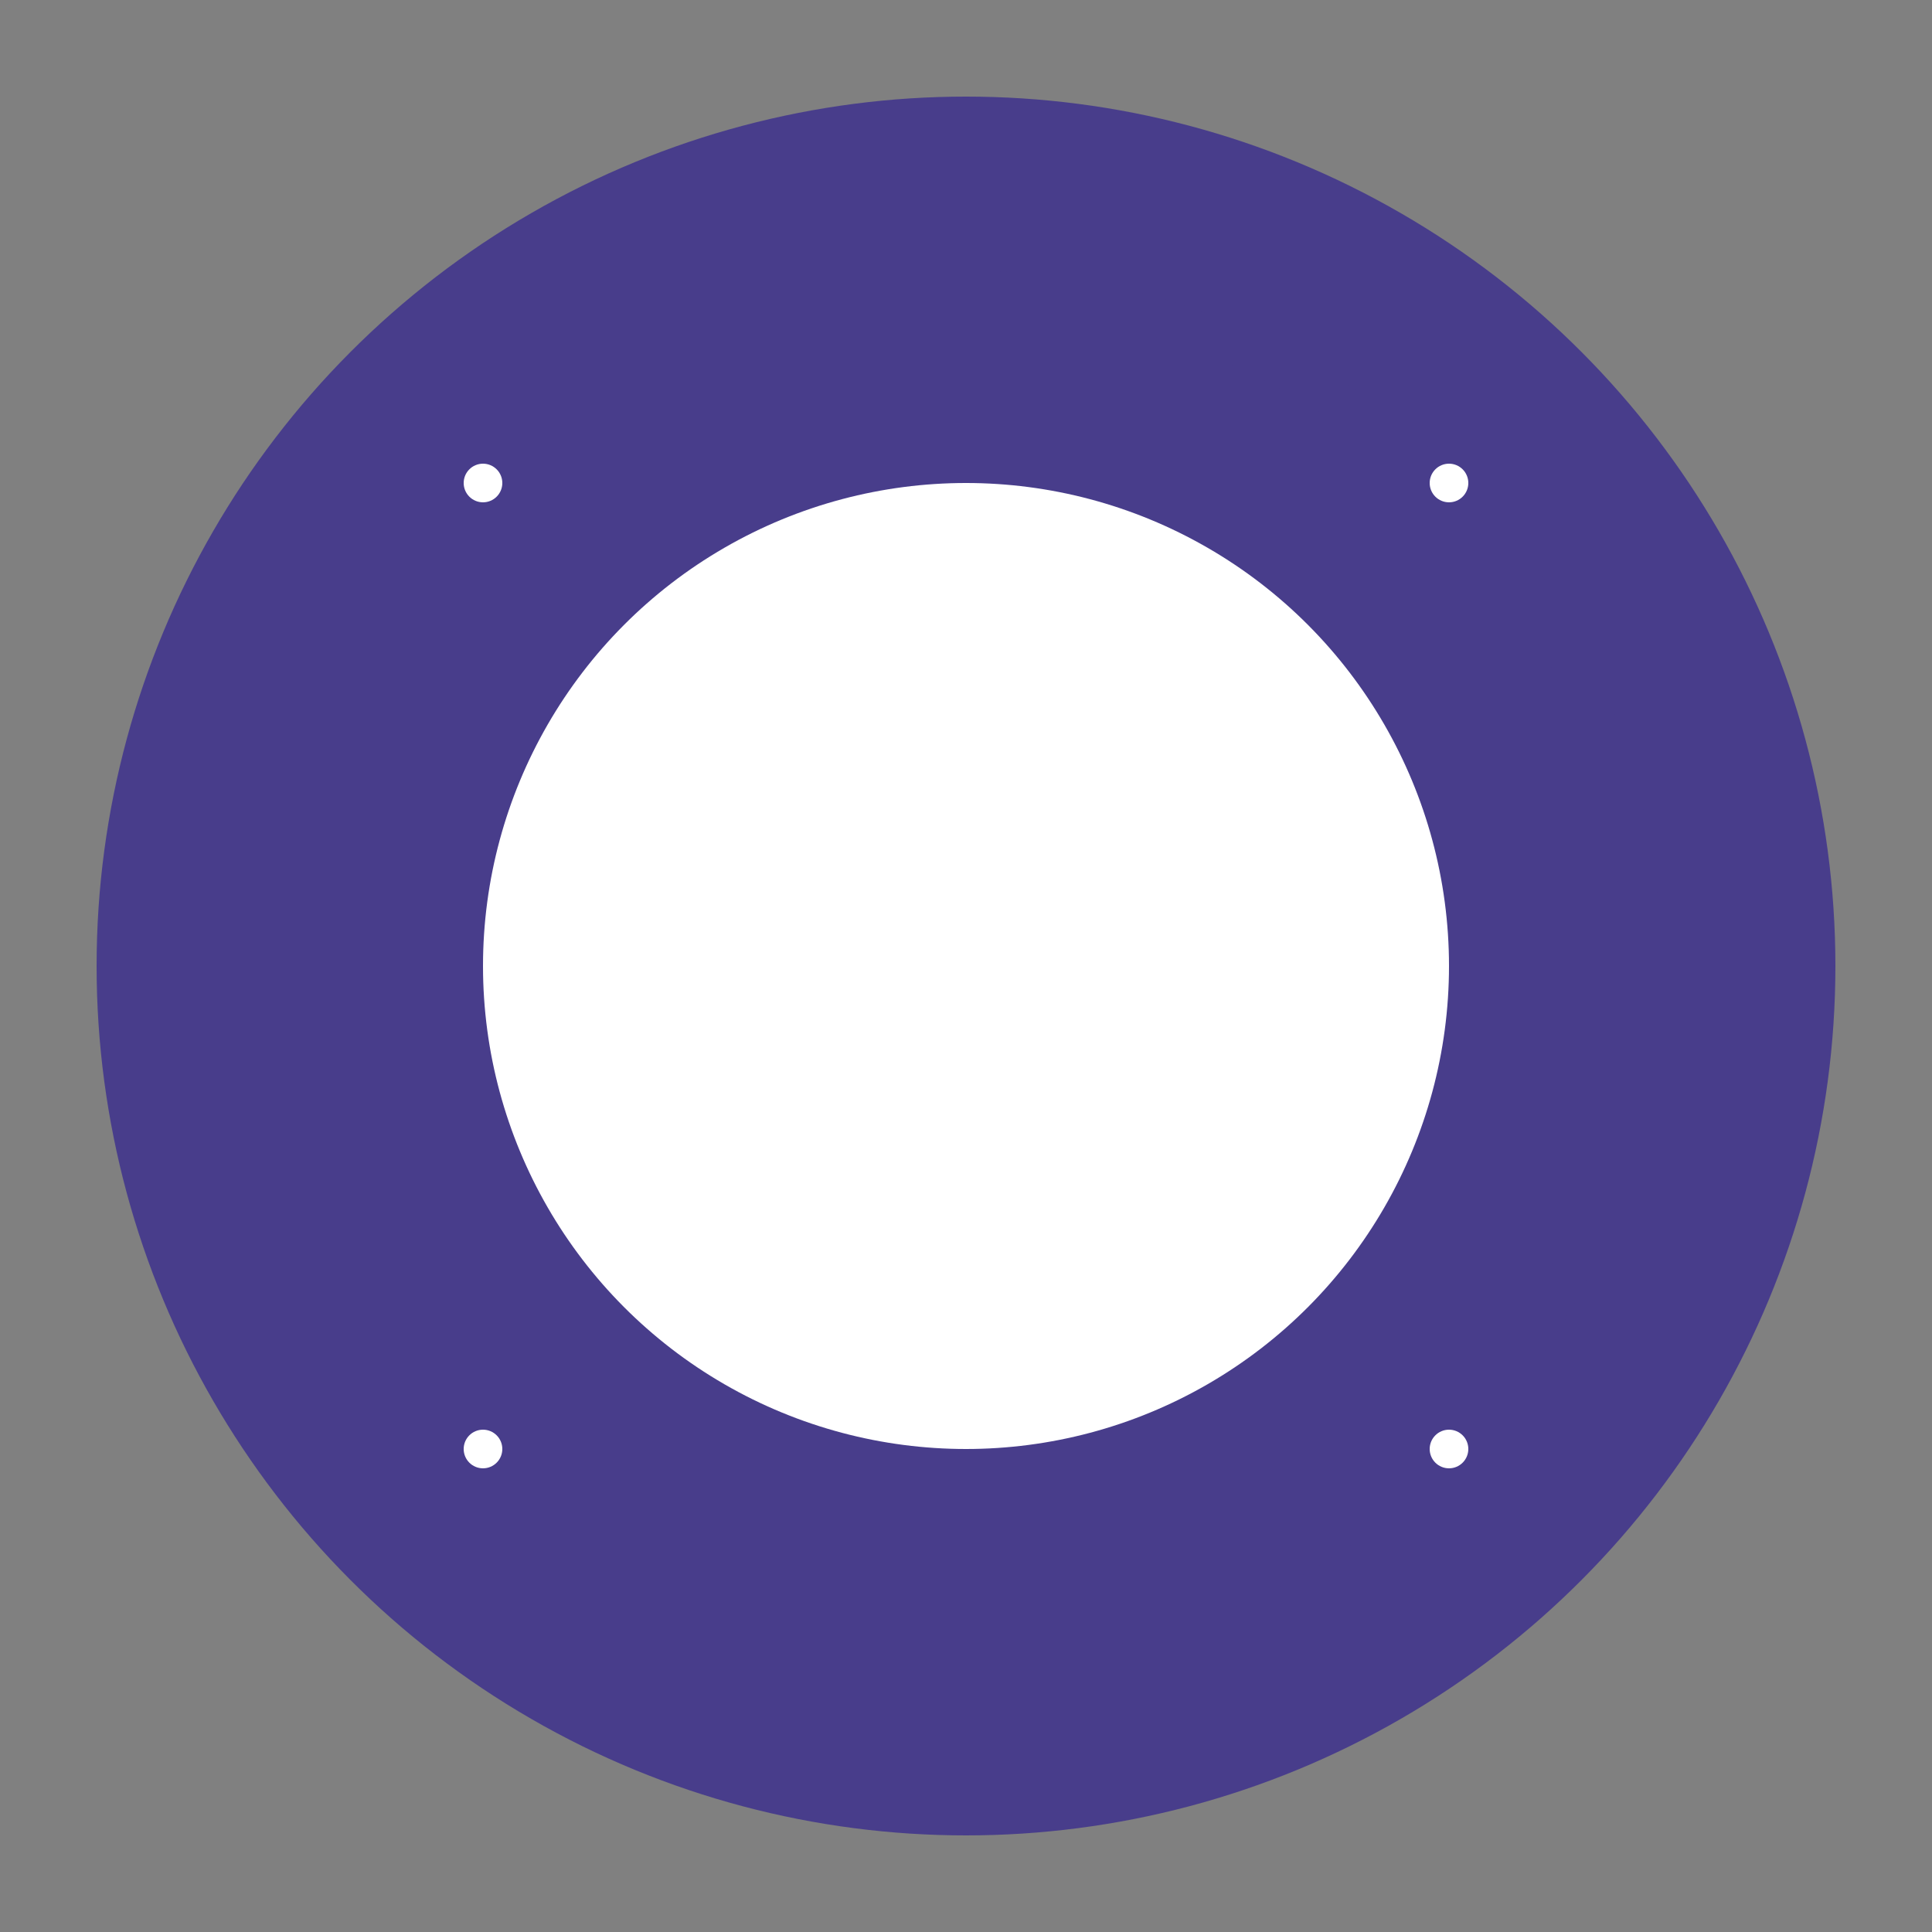 <svg viewBox="0 0 100 100" xmlns="http://www.w3.org/2000/svg">
  <rect x="0" y="0" width="100" height="100" fill="#808080" stroke="none"/>
  <!-- Background circle -->
  <circle cx="50" cy="50" r="45" fill="#483d8b"/>
  
  <!-- Full moon -->
  <circle cx="50" cy="50" r="25" fill="#fff"/>
  
  <!-- Lunar phases -->
  <path d="M50 15 A25 25 0 0 1 50 85" 
        fill="none" 
        stroke="#483d8b" 
        stroke-width="2"/>
  
  <!-- Stars -->
  <circle cx="25" cy="25" r="1" fill="#fff"/>
  <circle cx="75" cy="25" r="1" fill="#fff"/>
  <circle cx="25" cy="75" r="1" fill="#fff"/>
  <circle cx="75" cy="75" r="1" fill="#fff"/>
</svg>
